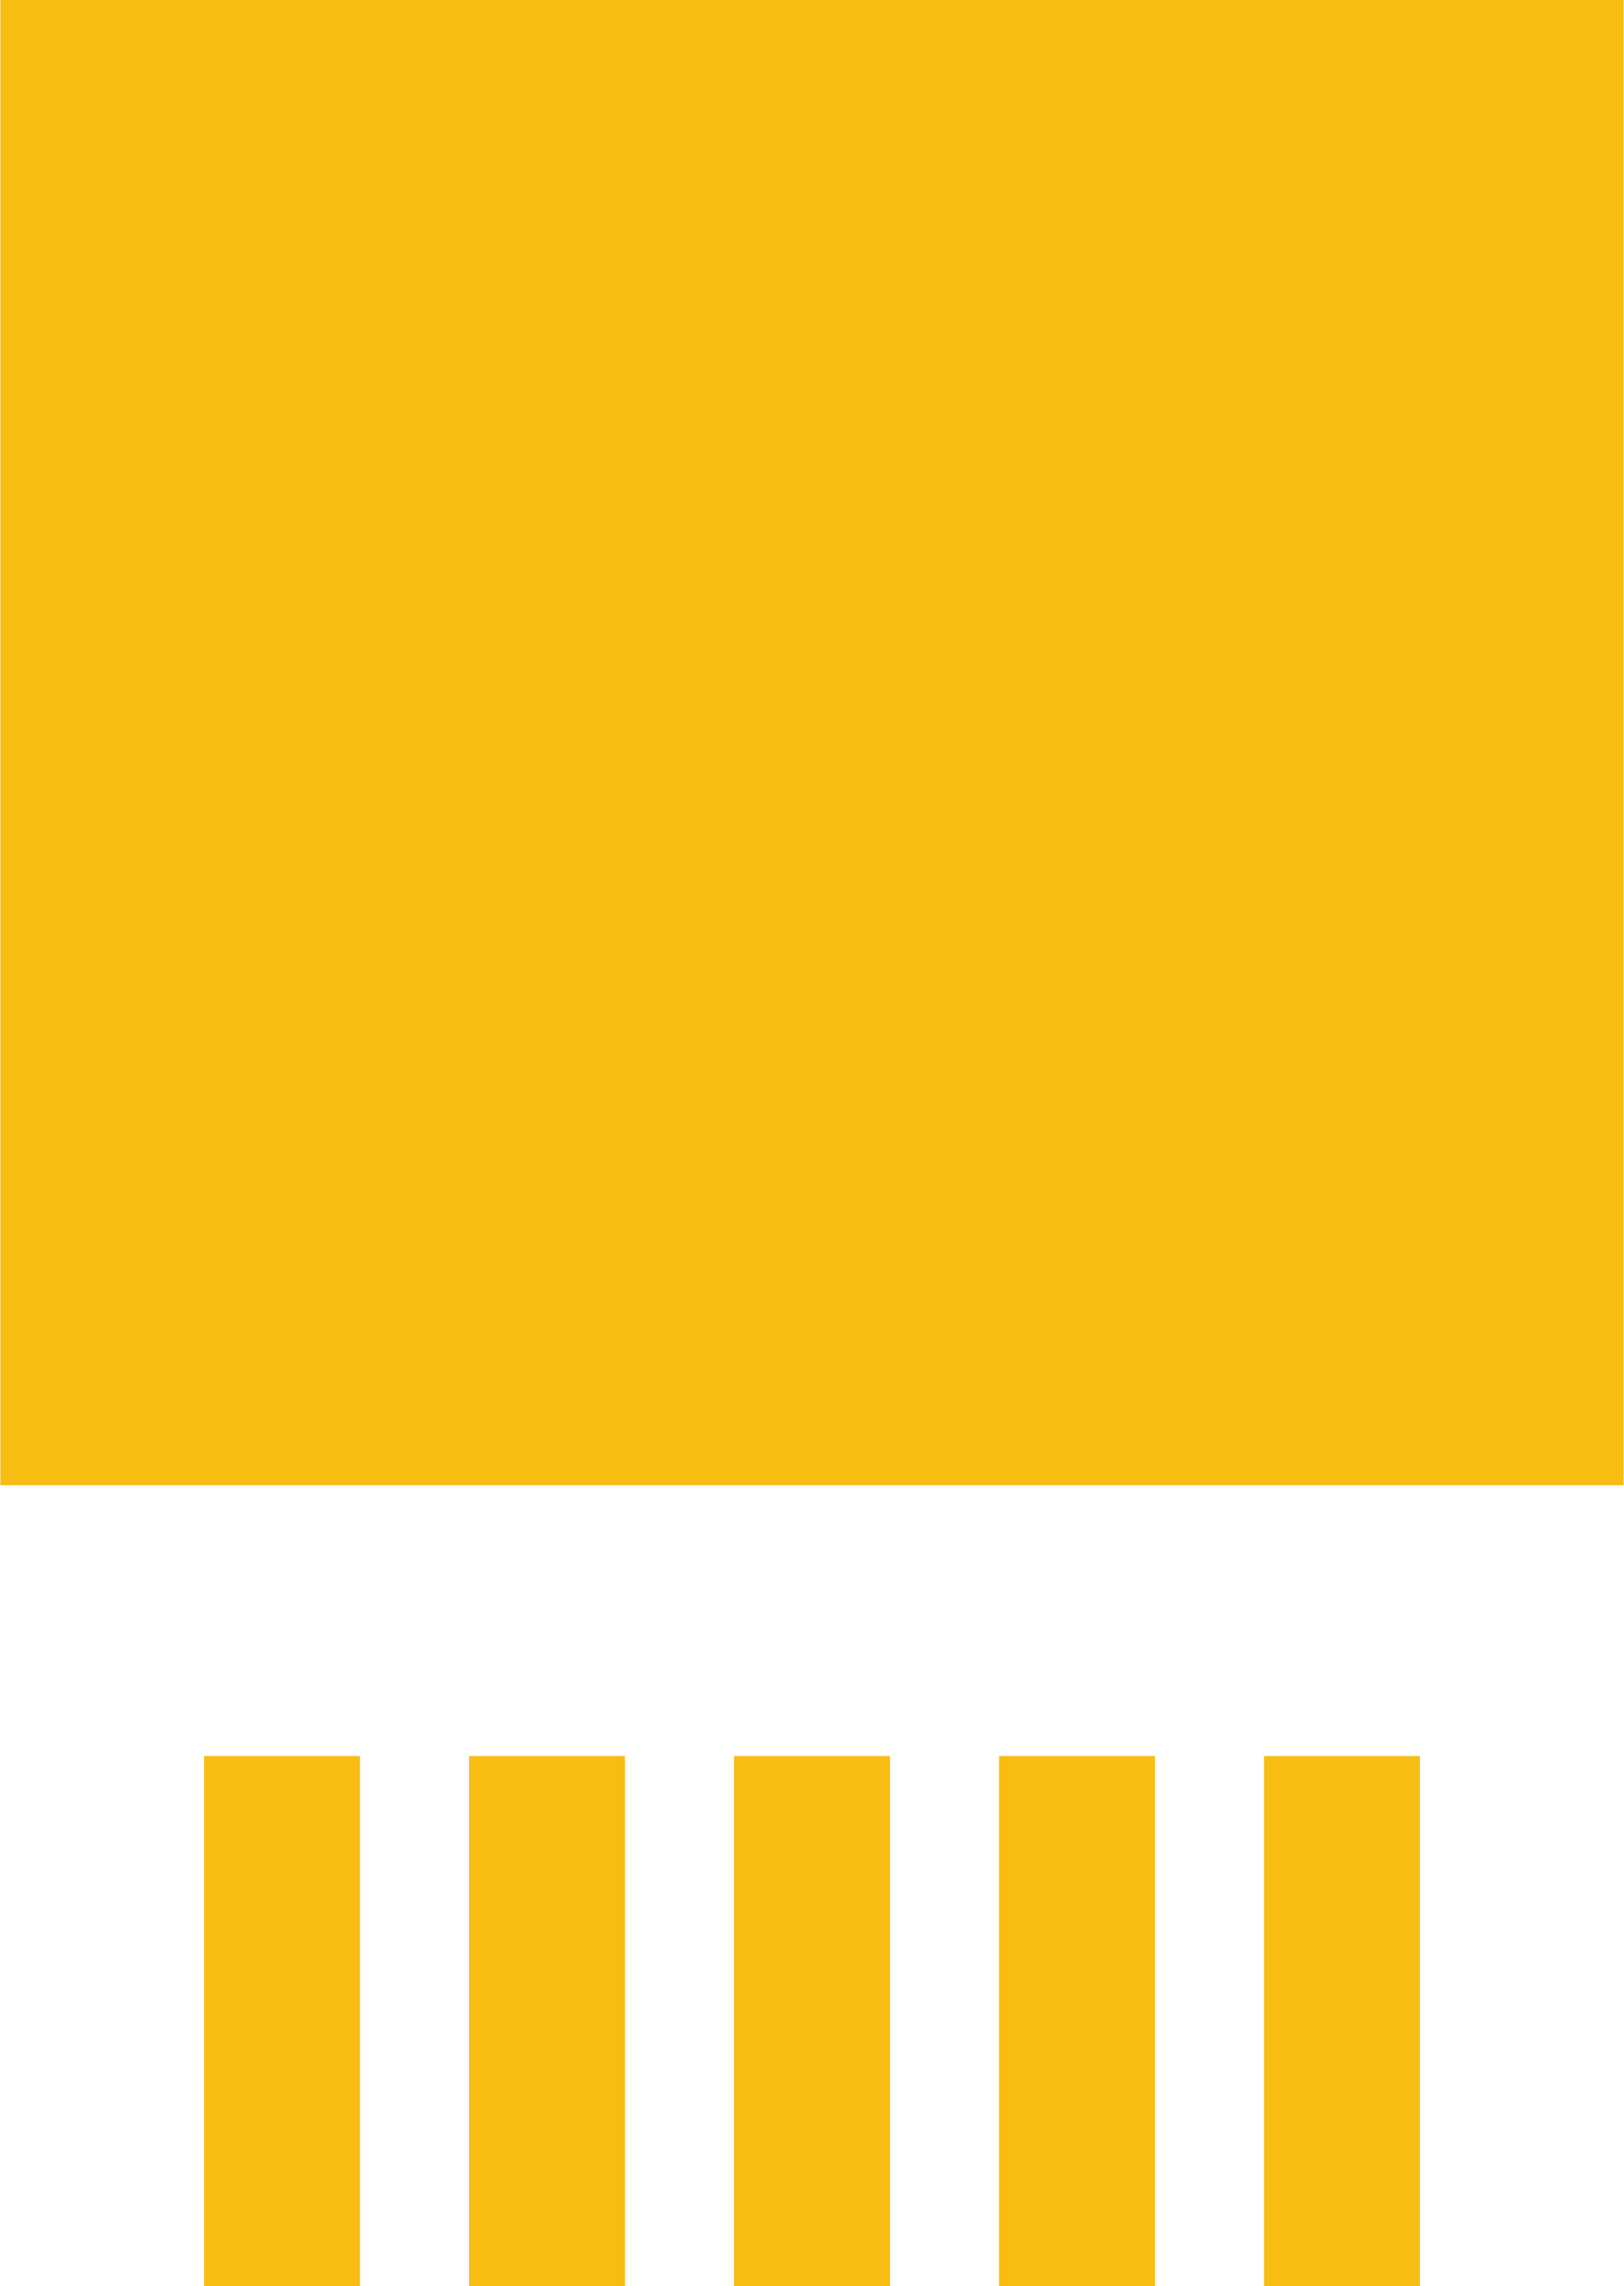 <?xml version='1.0' encoding='UTF-8' standalone='no'?>
<!-- Created with Fritzing (http://www.fritzing.org/) -->
<svg xmlns:svg='http://www.w3.org/2000/svg' xmlns='http://www.w3.org/2000/svg' version='1.2' baseProfile='tiny' x='0in' y='0in' width='0.41in' height='0.577in' viewBox='0 0 10.414 14.662' >
<g id='copper1'>
<rect id='connector0pad' connectorname='6' x='0' y='0' width='10.414' height='9.525' stroke='none' stroke-width='0' fill='#F7BD13' stroke-linecap='round'/>
<rect id='connector1pad' connectorname='3' x='4.707' y='11.262' width='1' height='3.4' stroke='none' stroke-width='0' fill='#F7BD13' stroke-linecap='round'/>
<rect id='connector2pad' connectorname='1' x='1.307' y='11.262' width='1' height='3.4' stroke='none' stroke-width='0' fill='#F7BD13' stroke-linecap='round'/>
<rect id='connector3pad' connectorname='2' x='3.007' y='11.262' width='1' height='3.4' stroke='none' stroke-width='0' fill='#F7BD13' stroke-linecap='round'/>
<rect id='connector4pad' connectorname='4' x='6.407' y='11.262' width='1' height='3.4' stroke='none' stroke-width='0' fill='#F7BD13' stroke-linecap='round'/>
<rect id='connector5pad' connectorname='5' x='8.107' y='11.262' width='1' height='3.4' stroke='none' stroke-width='0' fill='#F7BD13' stroke-linecap='round'/>
<g id='copper0'>
</g>
</g>
<g id='silkscreen'>
</g>
</svg>